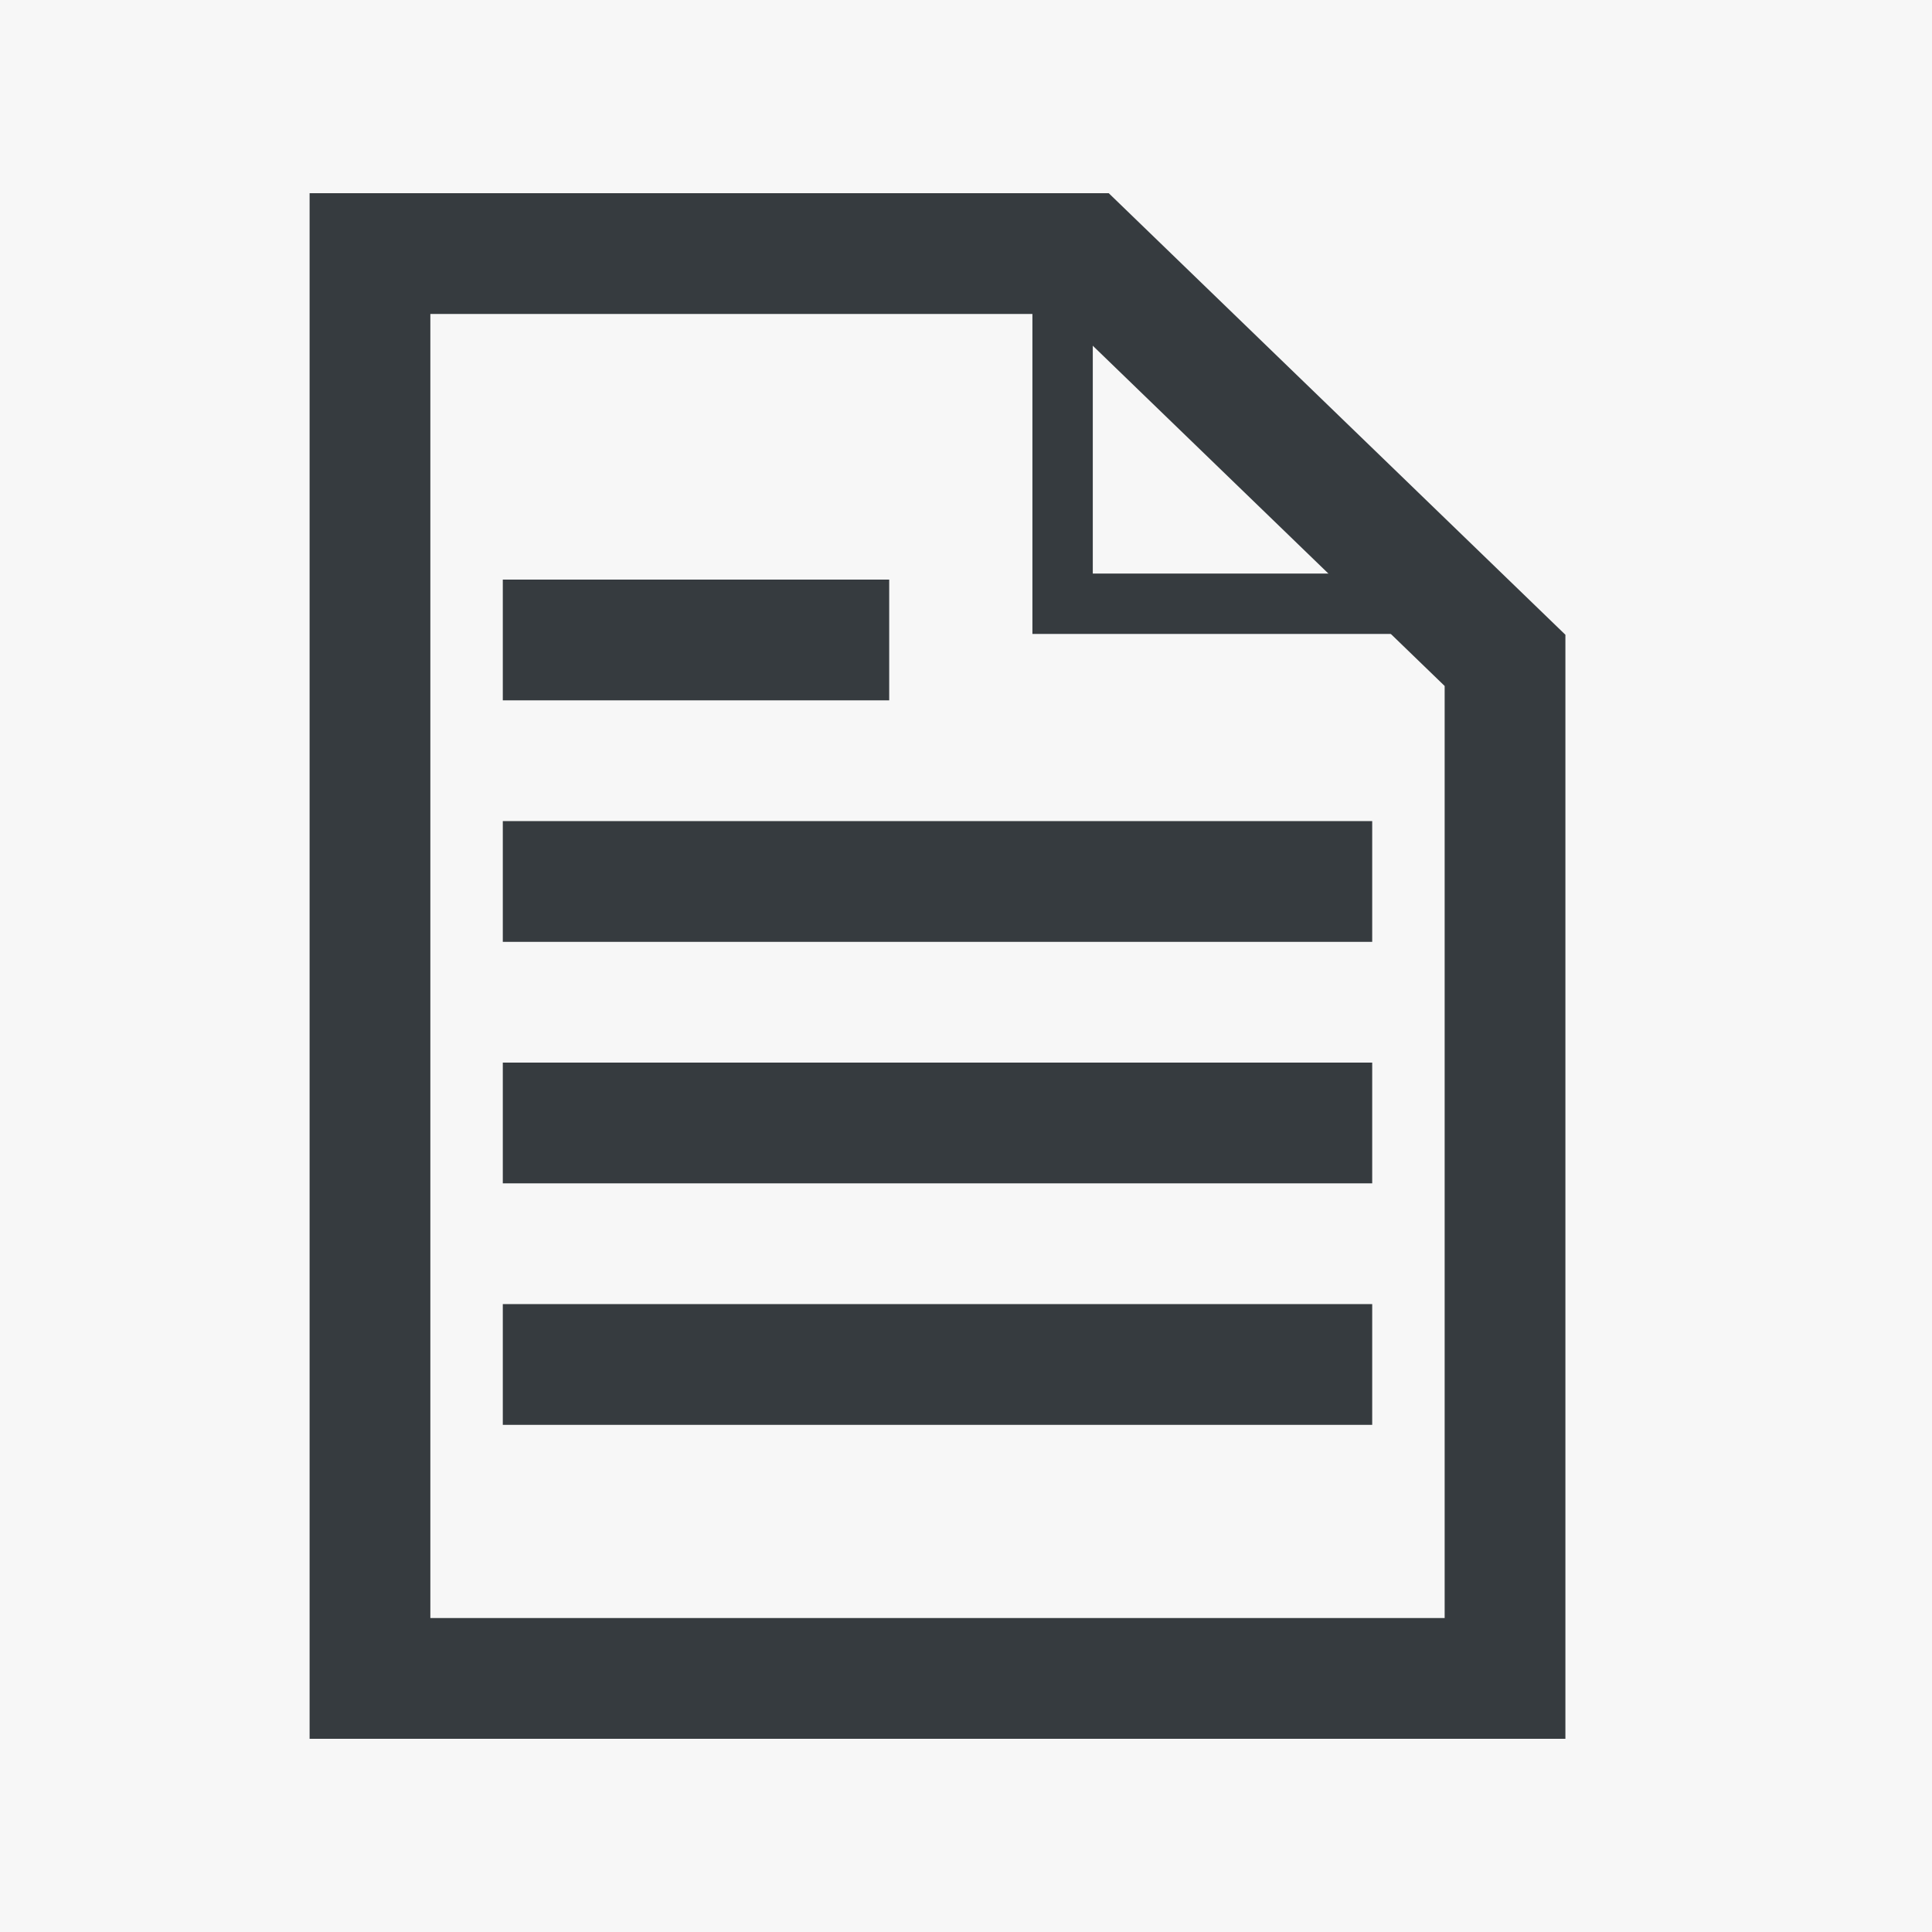 <?xml version="1.0" encoding="UTF-8"?>
<svg width="16px" height="16px" viewBox="0 0 16 16" version="1.1" xmlns="http://www.w3.org/2000/svg" xmlns:xlink="http://www.w3.org/1999/xlink">
    <!-- Generator: Sketch 43.1 (39012) - http://www.bohemiancoding.com/sketch -->
    <title>ic_notes</title>
    <desc>Created with Sketch.</desc>
    <defs></defs>
    <g id="Page-1" stroke="none" stroke-width="1" fill="none" fill-rule="evenodd">
        <g id="formal-panel-slice" transform="translate(-551, -67)">
            <g id="Group-26" transform="translate(414, 58)">
                <rect id="bg" fill="#F7F7F7" x="0" y="0" width="248" height="762"></rect>
                <g id="tab">
                    <rect id="Rectangle-15" x="0" y="0" width="248" height="32"></rect>
                    <g id="Group-4" transform="translate(16, 8)">
                        <g id="notes" transform="translate(120.8, 1)">
                            <rect id="ic_notes" x="0" y="0" width="16" height="16"></rect>
                            <g id="Group-6" transform="translate(2.2, 1.2)">
                                <path d="M1.064,0.9 L6.98,0.9 L10.464,4.269 L10.464,12.7 L1.064,12.7 L1.064,0.9 Z" id="Rectangle-49" stroke="#363B3F"></path>
                                <polyline id="Rectangle-7" stroke="#363B3F" stroke-width="0.5" points="9.8 3.8 6.8 3.8 6.8 0.8 6.8 0.8"></polyline>
                                <rect id="Rectangle-12" fill="#363B3F" x="2.164" y="5.6" width="7.2" height="1"></rect>
                                <rect id="Rectangle-12-Copy-12" fill="#363B3F" x="2.164" y="3.6" width="3.2" height="1"></rect>
                                <rect id="Rectangle-12-Copy" fill="#363B3F" x="2.164" y="7.6" width="7.2" height="1"></rect>
                                <rect id="Rectangle-12-Copy" fill="#363B3F" x="2.164" y="9.6" width="7.2" height="1"></rect>
                            </g>
                        </g>
                    </g>
                </g>
                <rect id="border" stroke="#BDBDBD" x="0.5" y="0.5" width="247" height="761"></rect>
            </g>
        </g>
    </g>
</svg>